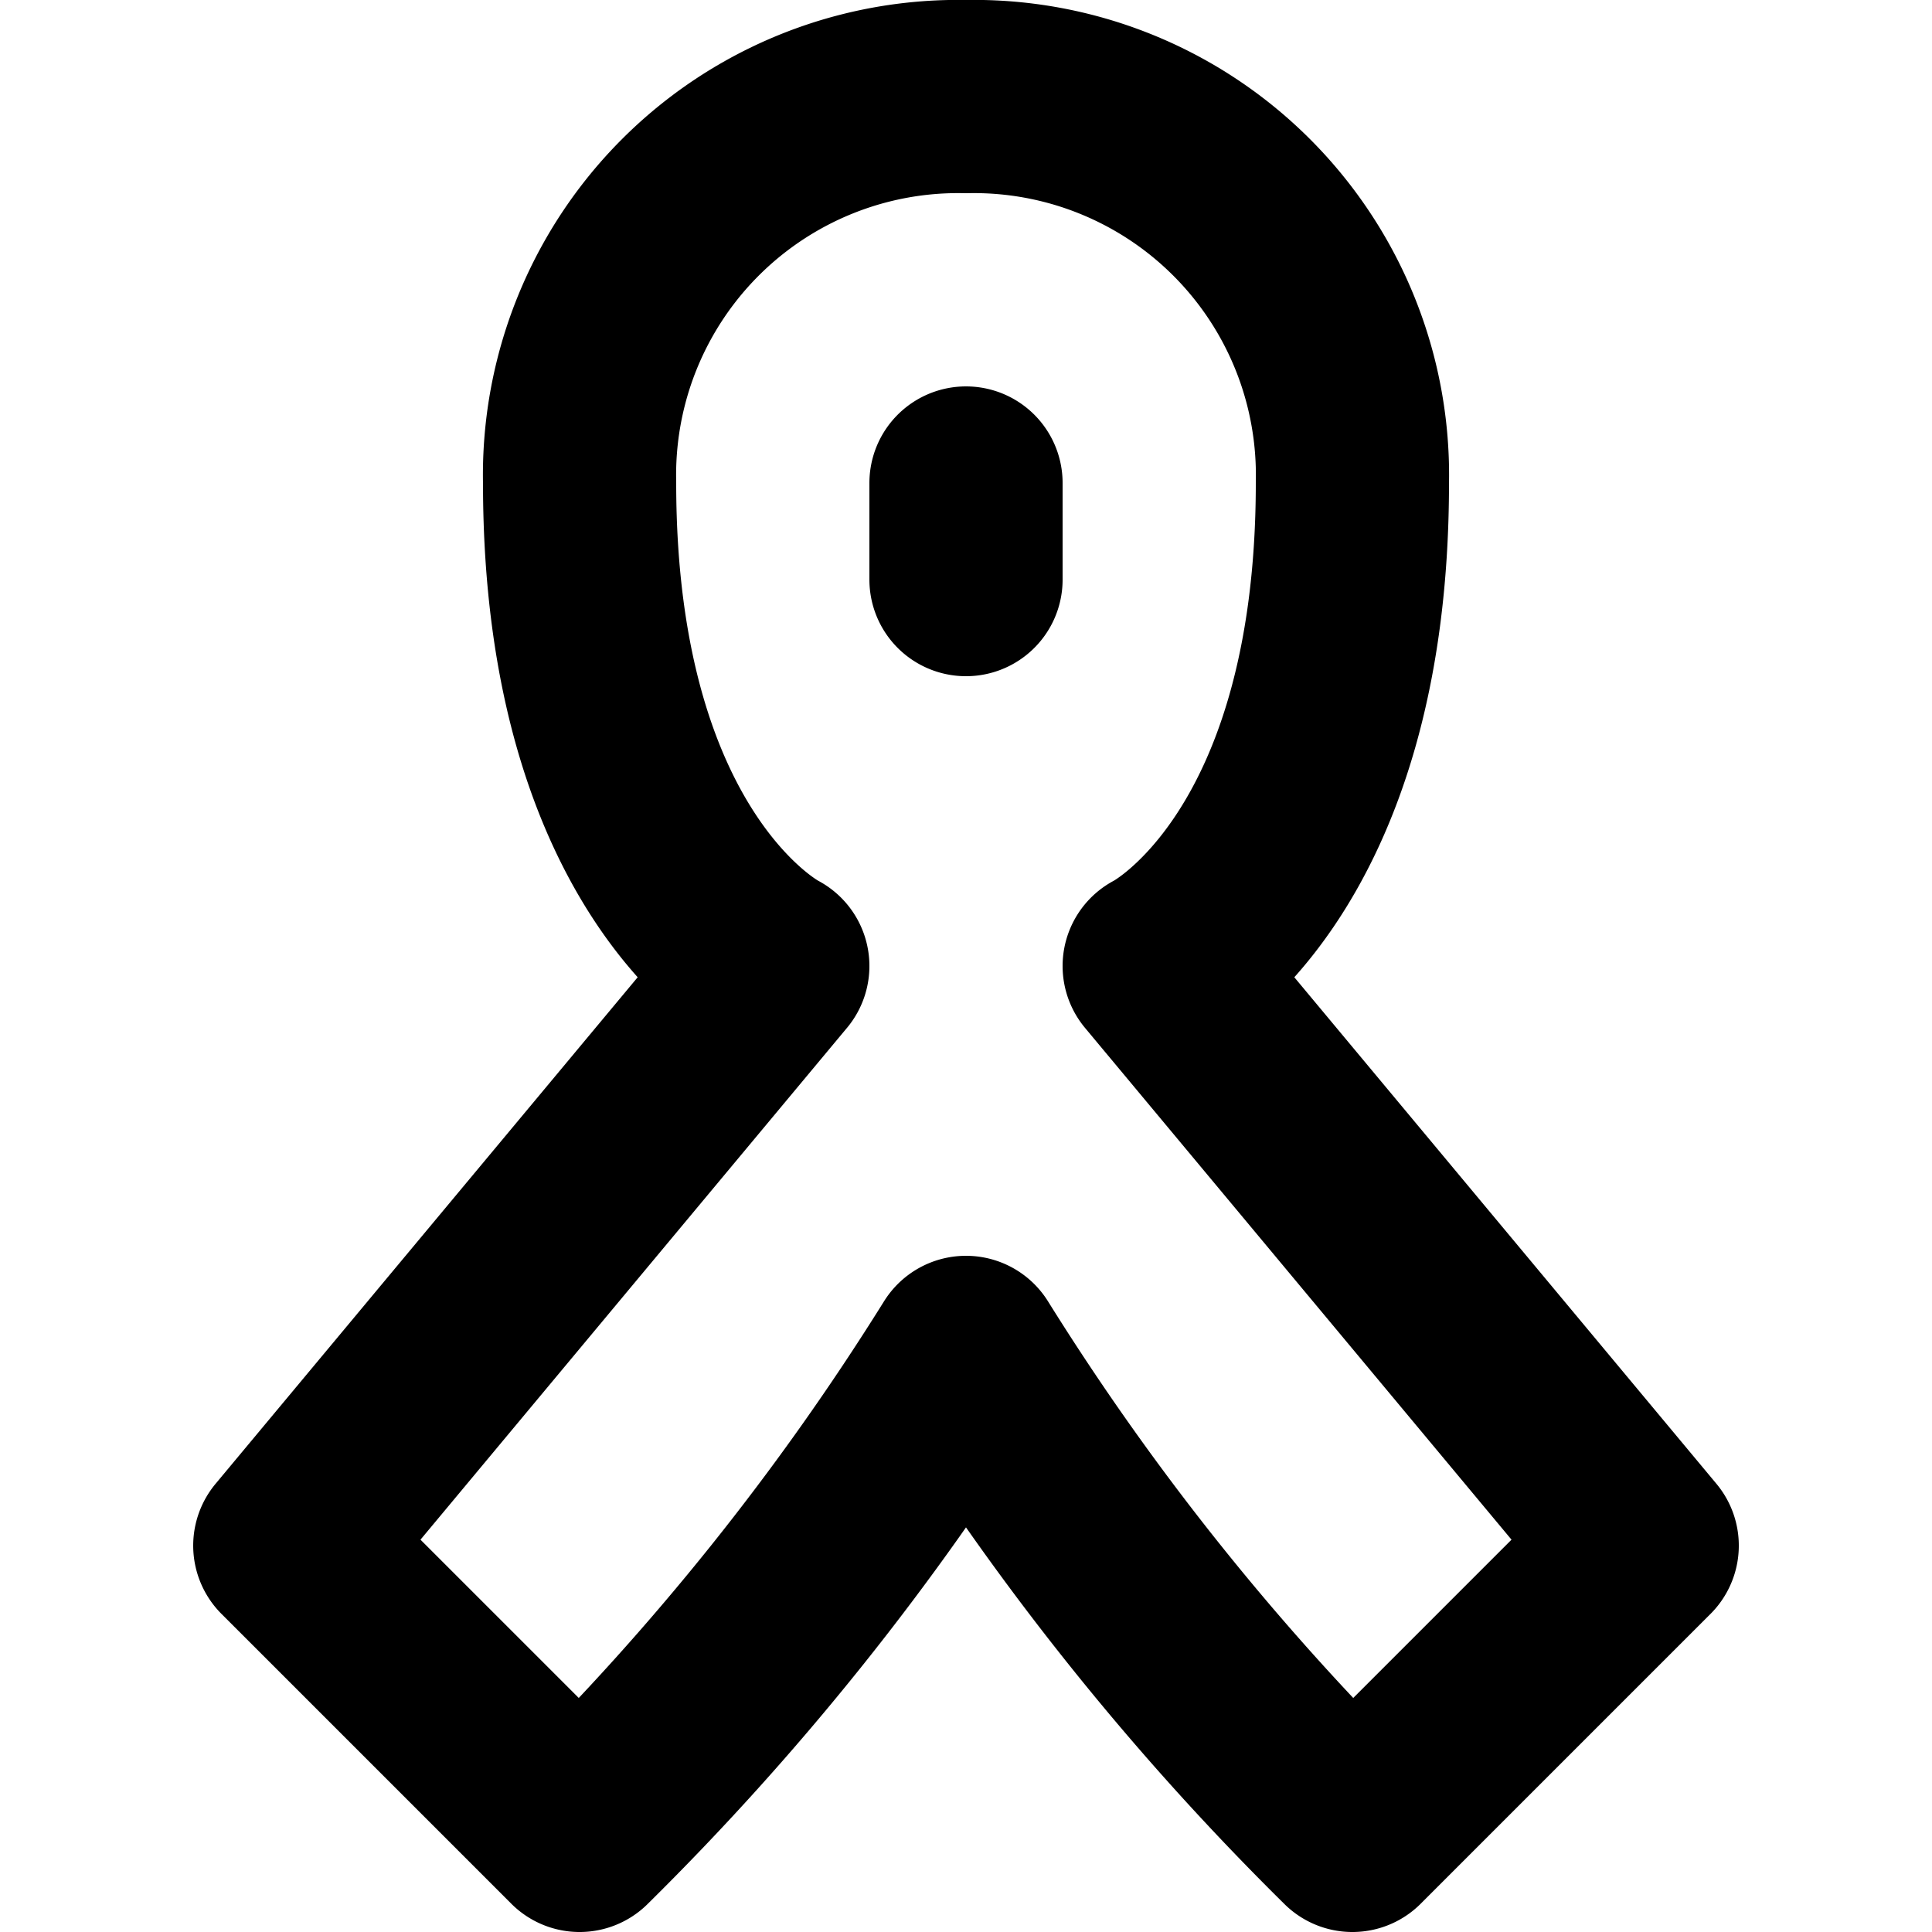 <svg viewBox="0 0 140 140" xmlns="http://www.w3.org/2000/svg" class="icon-l"><path d="M70 98a191.492 191.492 0 0 0 28 35l21-21-35-42s14-7 14-35A27.426 27.426 0 0 0 70 7a27.426 27.426 0 0 0-28 28c0 28 14 35 14 35l-35 42 21 21a191.492 191.492 0 0 0 28-35zm0-63v7" fill="none" stroke="currentColor" stroke-linecap="round" stroke-linejoin="round" stroke-width="14"></path></svg>